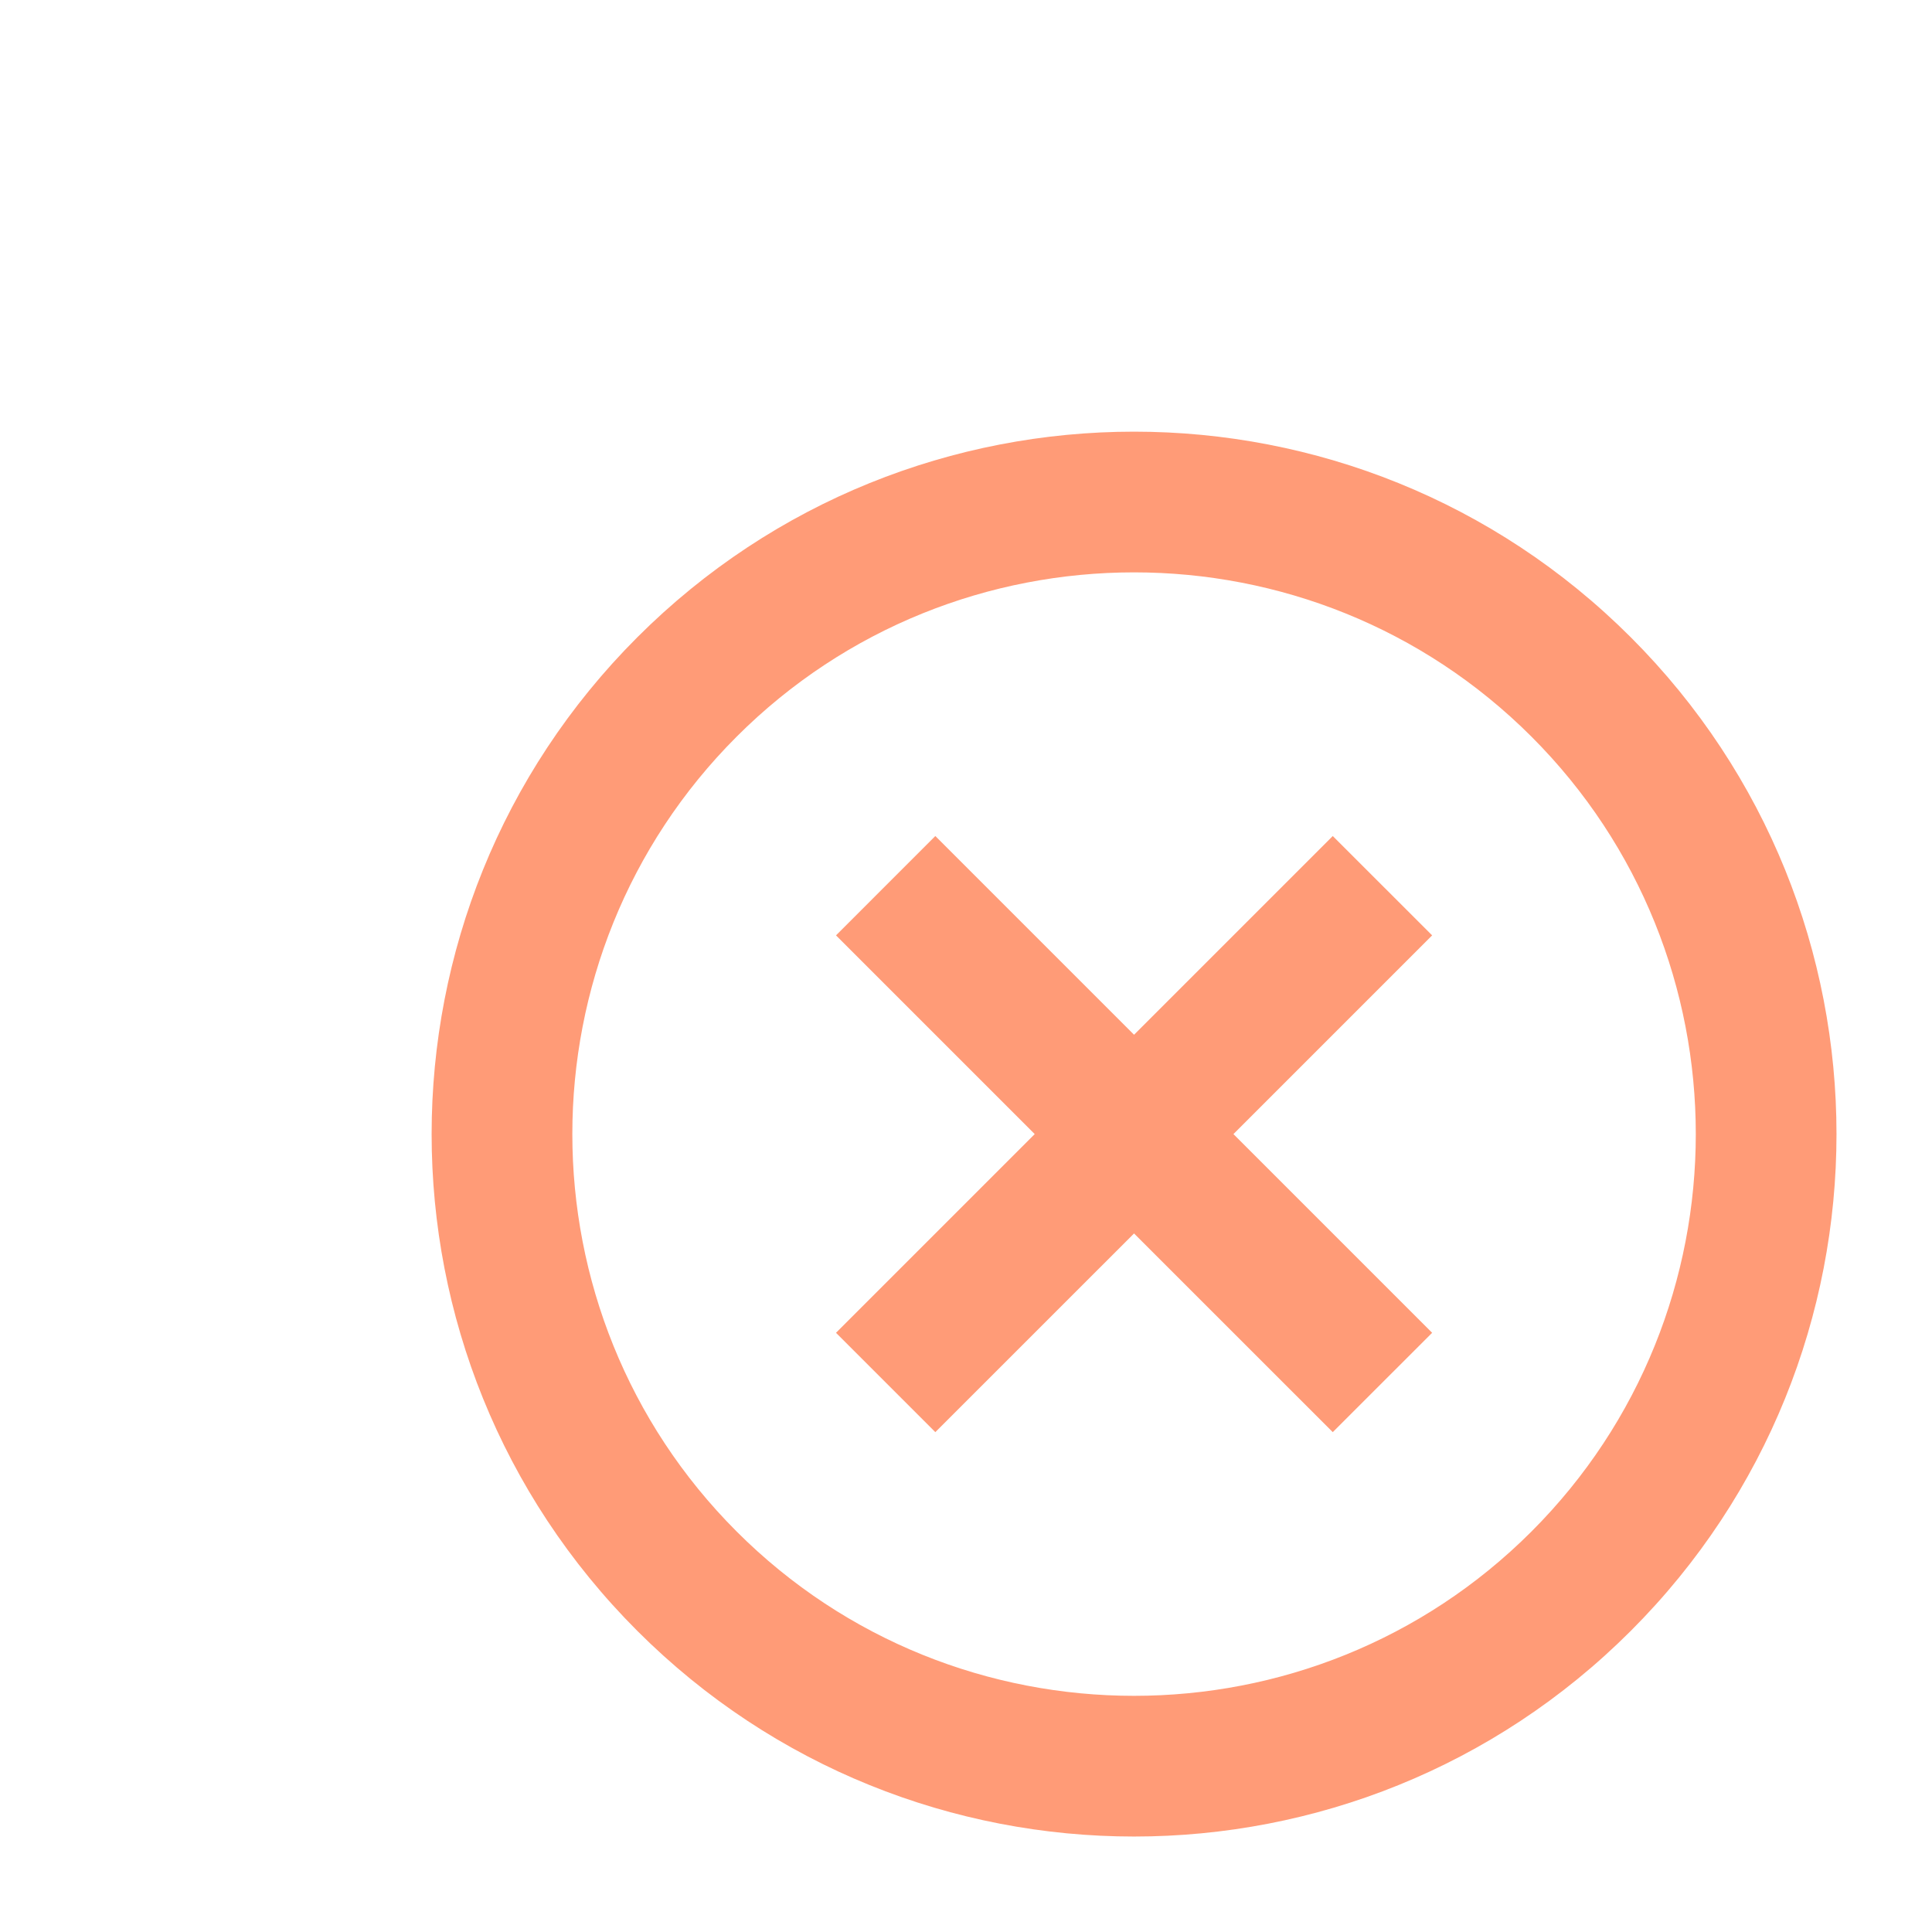 <svg width="48" height="48" viewBox="0 0 55 55" fill="none" xmlns="http://www.w3.org/2000/svg">
<g filter="url(#filter0_d)">
<path fill-rule="evenodd" clip-rule="evenodd" d="M26.627 19.8L23.799 22.628L29.456 28.285L23.799 33.942L26.627 36.77L32.284 31.114L37.941 36.77L40.77 33.942L35.113 28.285L40.77 22.628L37.941 19.8L32.284 25.457L26.627 19.8ZM18.142 14.143C10.336 21.95 10.336 34.621 18.142 42.427C25.949 50.234 38.62 50.234 46.426 42.427C54.233 34.621 54.233 21.95 46.426 14.143C38.62 6.337 25.949 6.337 18.142 14.143ZM43.598 39.599C37.361 45.836 27.207 45.836 20.971 39.599C14.734 33.362 14.734 23.208 20.971 16.971C27.207 10.735 37.361 10.735 43.598 16.971C49.835 23.208 49.835 33.362 43.598 39.599Z" fill="#FF9B77"/>
</g>
<defs>
<filter id="filter0_d" x="0" y="0.001" width="64.569" height="64.569" filterUnits="userSpaceOnUse" color-interpolation-filters="sRGB">
<feFlood flood-opacity="0" result="BackgroundImageFix"/>
<feColorMatrix in="SourceAlpha" type="matrix" values="0 0 0 0 0 0 0 0 0 0 0 0 0 0 0 0 0 0 127 0"/>
<feOffset dy="4"/>
<feGaussianBlur stdDeviation="2"/>
<feColorMatrix type="matrix" values="0 0 0 0 0 0 0 0 0 0 0 0 0 0 0 0 0 0 0.1 0"/>
<feBlend mode="normal" in2="BackgroundImageFix" result="effect1_dropShadow"/>
<feBlend mode="normal" in="SourceGraphic" in2="effect1_dropShadow" result="shape"/>
</filter>
</defs>
</svg>

